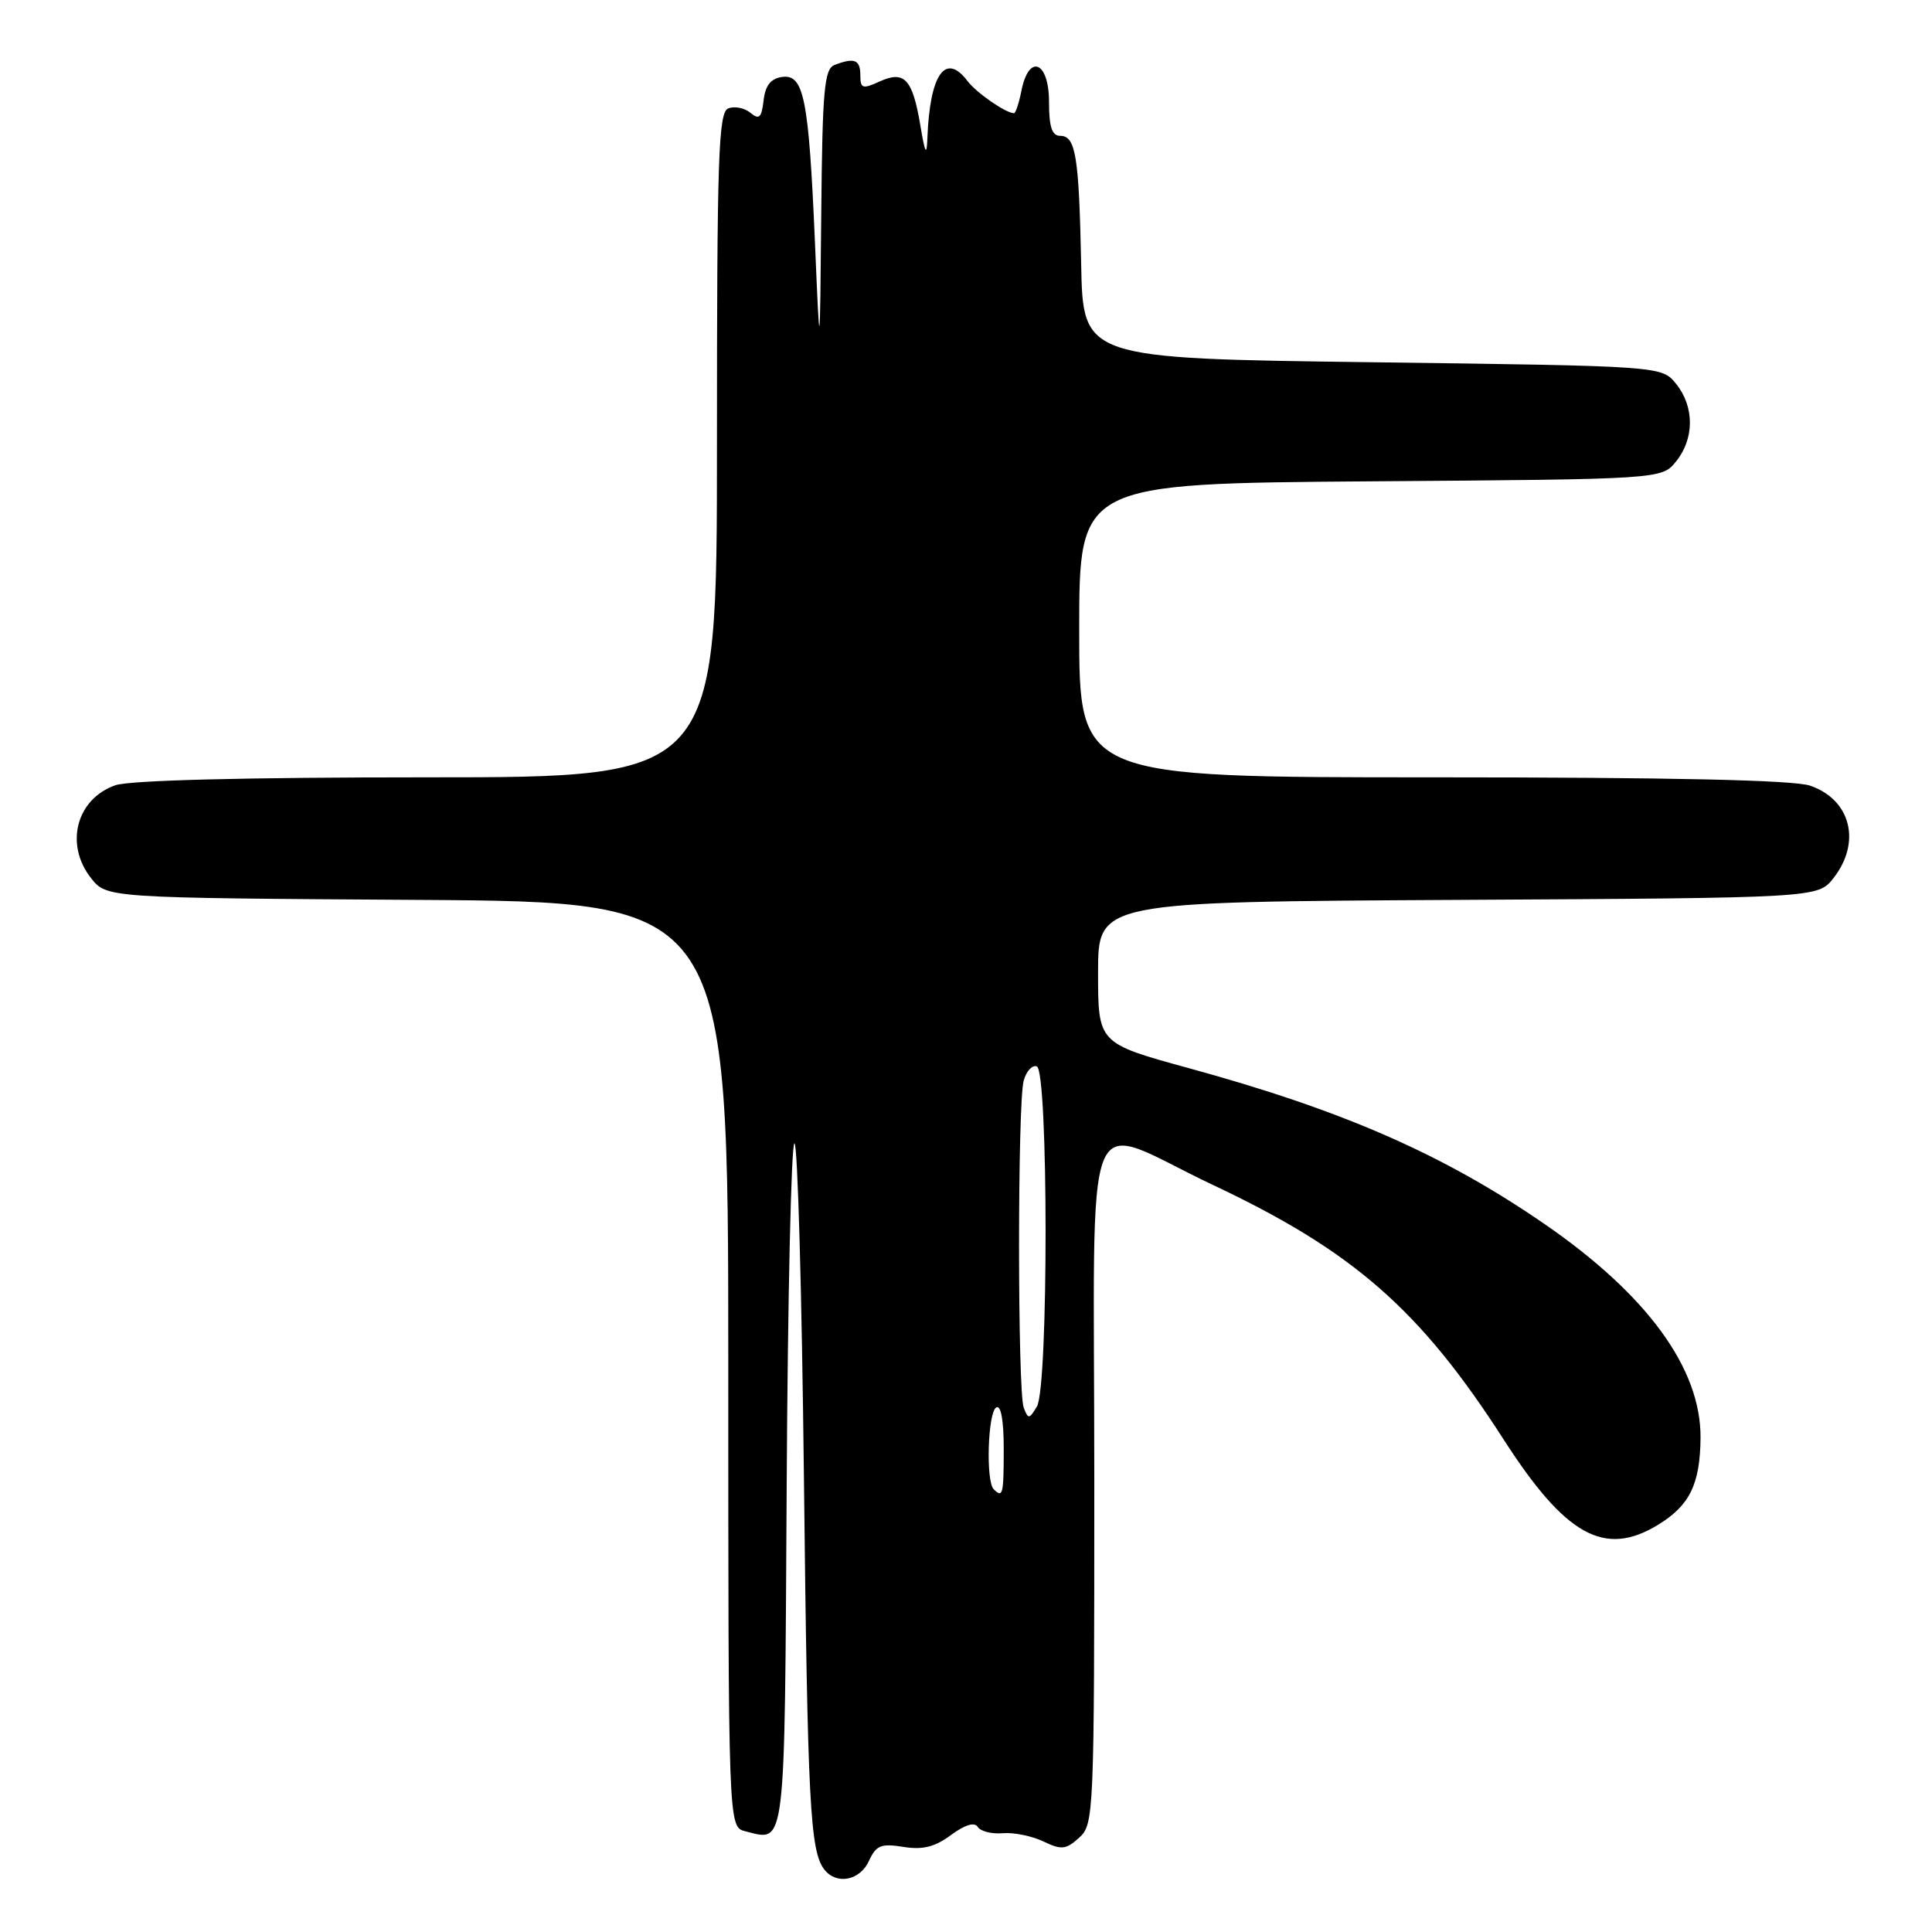 <?xml version="1.0" encoding="UTF-8" standalone="no"?>
<!DOCTYPE svg PUBLIC "-//W3C//DTD SVG 1.1//EN" "http://www.w3.org/Graphics/SVG/1.1/DTD/svg11.dtd" >
<svg xmlns="http://www.w3.org/2000/svg" xmlns:xlink="http://www.w3.org/1999/xlink" version="1.1" viewBox="0 0 256 256">
 <g >
 <path fill="currentColor"
d=" M 115.14 246.58 C 116.09 244.51 116.74 244.25 119.69 244.72 C 122.25 245.14 123.86 244.74 126.01 243.15 C 127.86 241.79 129.13 241.40 129.55 242.07 C 129.90 242.65 131.39 243.03 132.85 242.91 C 134.31 242.78 136.74 243.28 138.25 244.00 C 140.65 245.15 141.24 245.09 143.00 243.50 C 144.95 241.74 145.00 240.45 145.00 196.24 C 145.00 143.70 143.01 148.66 160.76 157.03 C 179.33 165.79 188.18 173.54 199.22 190.71 C 207.45 203.51 212.61 206.37 219.69 202.05 C 223.89 199.49 225.27 196.67 225.33 190.55 C 225.41 181.36 218.28 171.58 204.69 162.21 C 191.30 152.98 177.96 147.13 157.50 141.53 C 145.50 138.24 145.50 138.24 145.50 128.87 C 145.50 119.50 145.50 119.50 193.19 119.24 C 240.87 118.98 240.87 118.98 242.94 116.36 C 246.66 111.62 245.26 105.98 239.87 104.11 C 237.73 103.36 221.48 103.00 189.85 103.00 C 143.00 103.00 143.00 103.00 143.00 83.53 C 143.00 64.07 143.00 64.07 181.59 63.78 C 220.18 63.50 220.18 63.50 222.09 61.14 C 224.53 58.12 224.53 53.88 222.09 50.86 C 220.18 48.50 220.18 48.50 181.84 48.00 C 143.50 47.50 143.50 47.50 143.26 35.00 C 142.97 20.65 142.54 18.00 140.48 18.00 C 139.39 18.00 139.00 16.81 139.00 13.50 C 139.00 8.14 136.34 7.04 135.35 12.00 C 135.02 13.65 134.58 15.00 134.36 15.00 C 133.29 15.00 129.37 12.29 128.21 10.75 C 125.27 6.86 123.20 9.82 122.88 18.37 C 122.79 20.75 122.57 20.32 121.95 16.61 C 120.91 10.44 119.84 9.29 116.53 10.81 C 114.29 11.83 114.00 11.73 114.00 9.98 C 114.00 7.91 113.22 7.59 110.58 8.61 C 109.22 9.13 108.97 11.93 108.82 28.36 C 108.64 47.50 108.64 47.50 107.98 32.00 C 107.16 13.00 106.52 9.78 103.61 10.20 C 102.13 10.41 101.40 11.34 101.18 13.31 C 100.91 15.61 100.60 15.91 99.44 14.95 C 98.66 14.30 97.34 14.04 96.51 14.36 C 95.19 14.86 95.00 20.59 95.00 58.97 C 95.00 103.00 95.00 103.00 56.65 103.00 C 32.45 103.00 17.19 103.39 15.29 104.05 C 10.12 105.85 8.54 111.88 12.06 116.35 C 14.13 118.98 14.13 118.98 55.31 119.24 C 96.50 119.50 96.50 119.50 96.50 180.79 C 96.50 242.09 96.50 242.09 98.75 242.65 C 104.16 244.01 103.96 245.73 104.24 196.79 C 104.38 171.88 104.84 151.50 105.27 151.50 C 105.69 151.50 106.25 171.30 106.52 195.50 C 107.01 239.10 107.33 245.33 109.25 247.75 C 110.87 249.79 113.96 249.18 115.14 246.58 Z  M 131.67 197.33 C 130.61 196.28 130.89 187.18 132.00 186.50 C 132.62 186.11 133.00 188.16 133.00 191.94 C 133.00 198.05 132.88 198.54 131.67 197.33 Z  M 135.65 186.53 C 134.83 184.38 134.82 146.28 135.64 143.21 C 135.98 141.95 136.76 141.09 137.38 141.30 C 138.92 141.82 138.94 183.75 137.40 186.36 C 136.39 188.06 136.24 188.08 135.65 186.53 Z "/>
</g>
</svg>